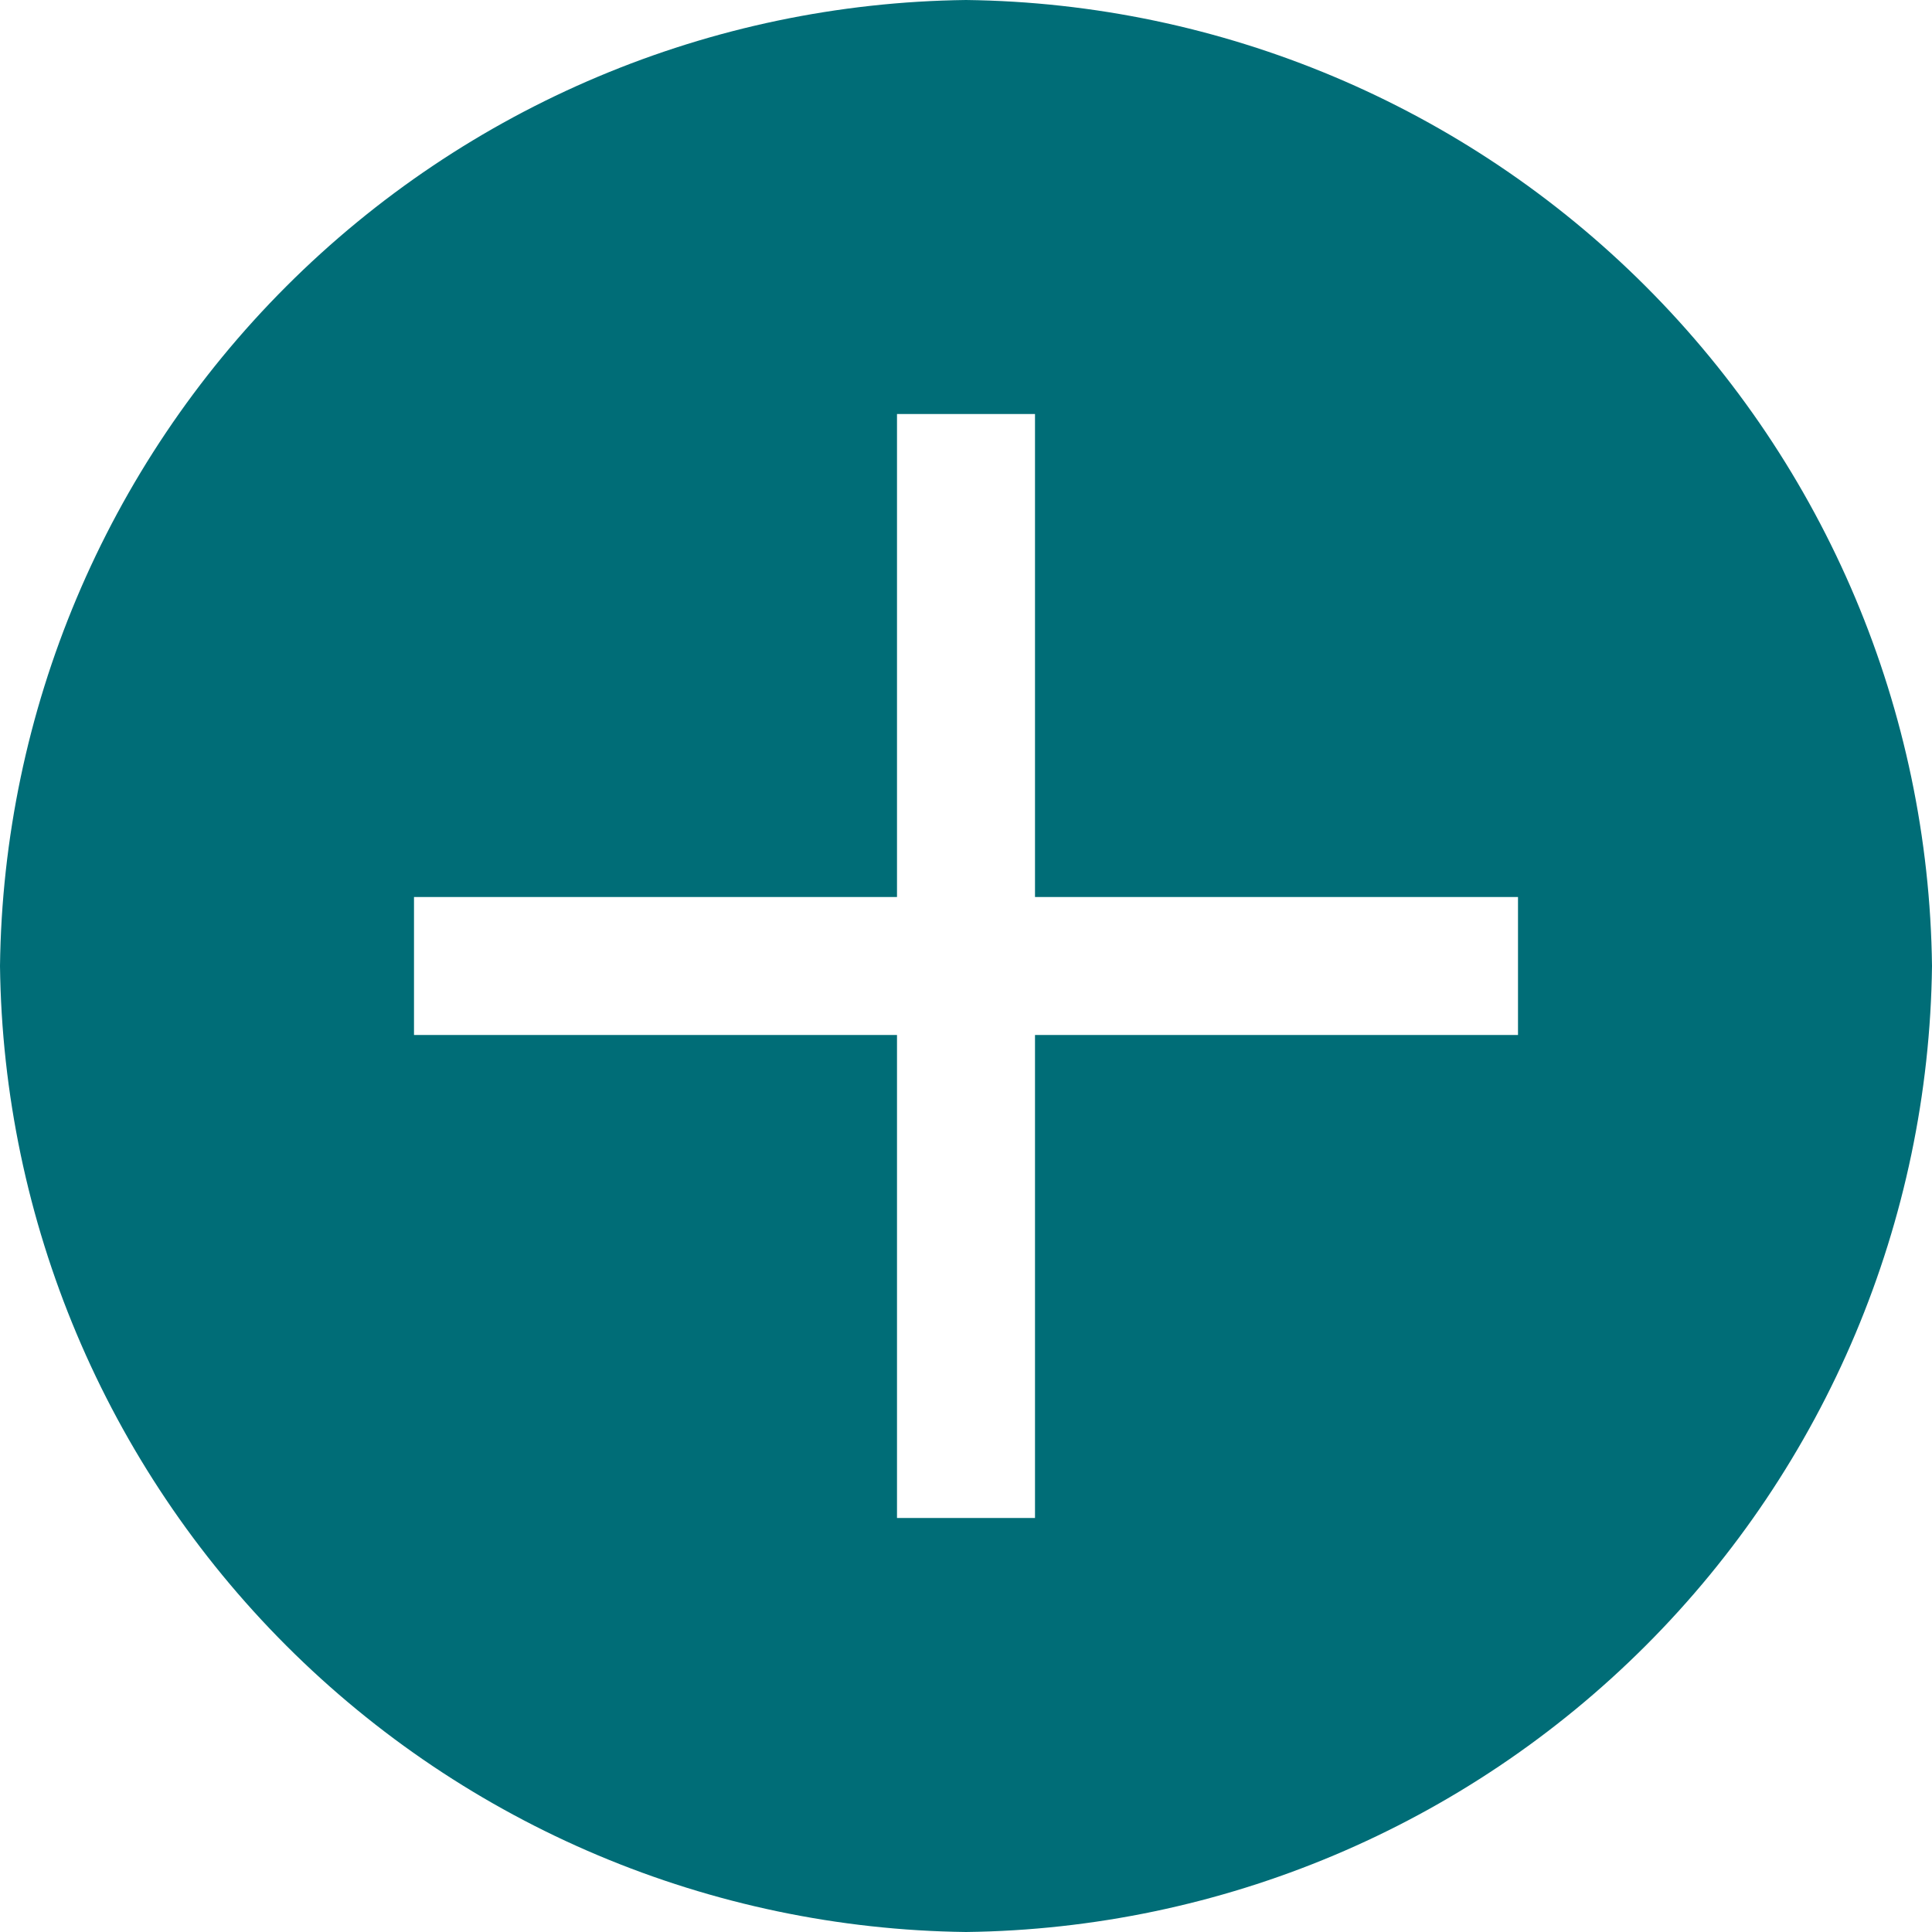 <svg width="35" height="35" viewBox="0 0 35 35" fill="none" xmlns="http://www.w3.org/2000/svg">
<path d="M17.5 0C12.876 0.056 8.457 1.917 5.187 5.187C1.917 8.457 0.056 12.876 0 17.5C0.056 22.124 1.917 26.543 5.187 29.813C8.457 33.083 12.876 34.944 17.5 35C22.124 34.944 26.543 33.083 29.813 29.813C33.083 26.543 34.944 22.124 35 17.5C34.944 12.876 33.083 8.457 29.813 5.187C26.543 1.917 22.124 0.056 17.5 0ZM27.5 18.75H18.75V27.5H16.25V18.75H7.5V16.25H16.25V7.5H18.75V16.25H27.5V18.75Z" fill="#006D77"/>
</svg>
